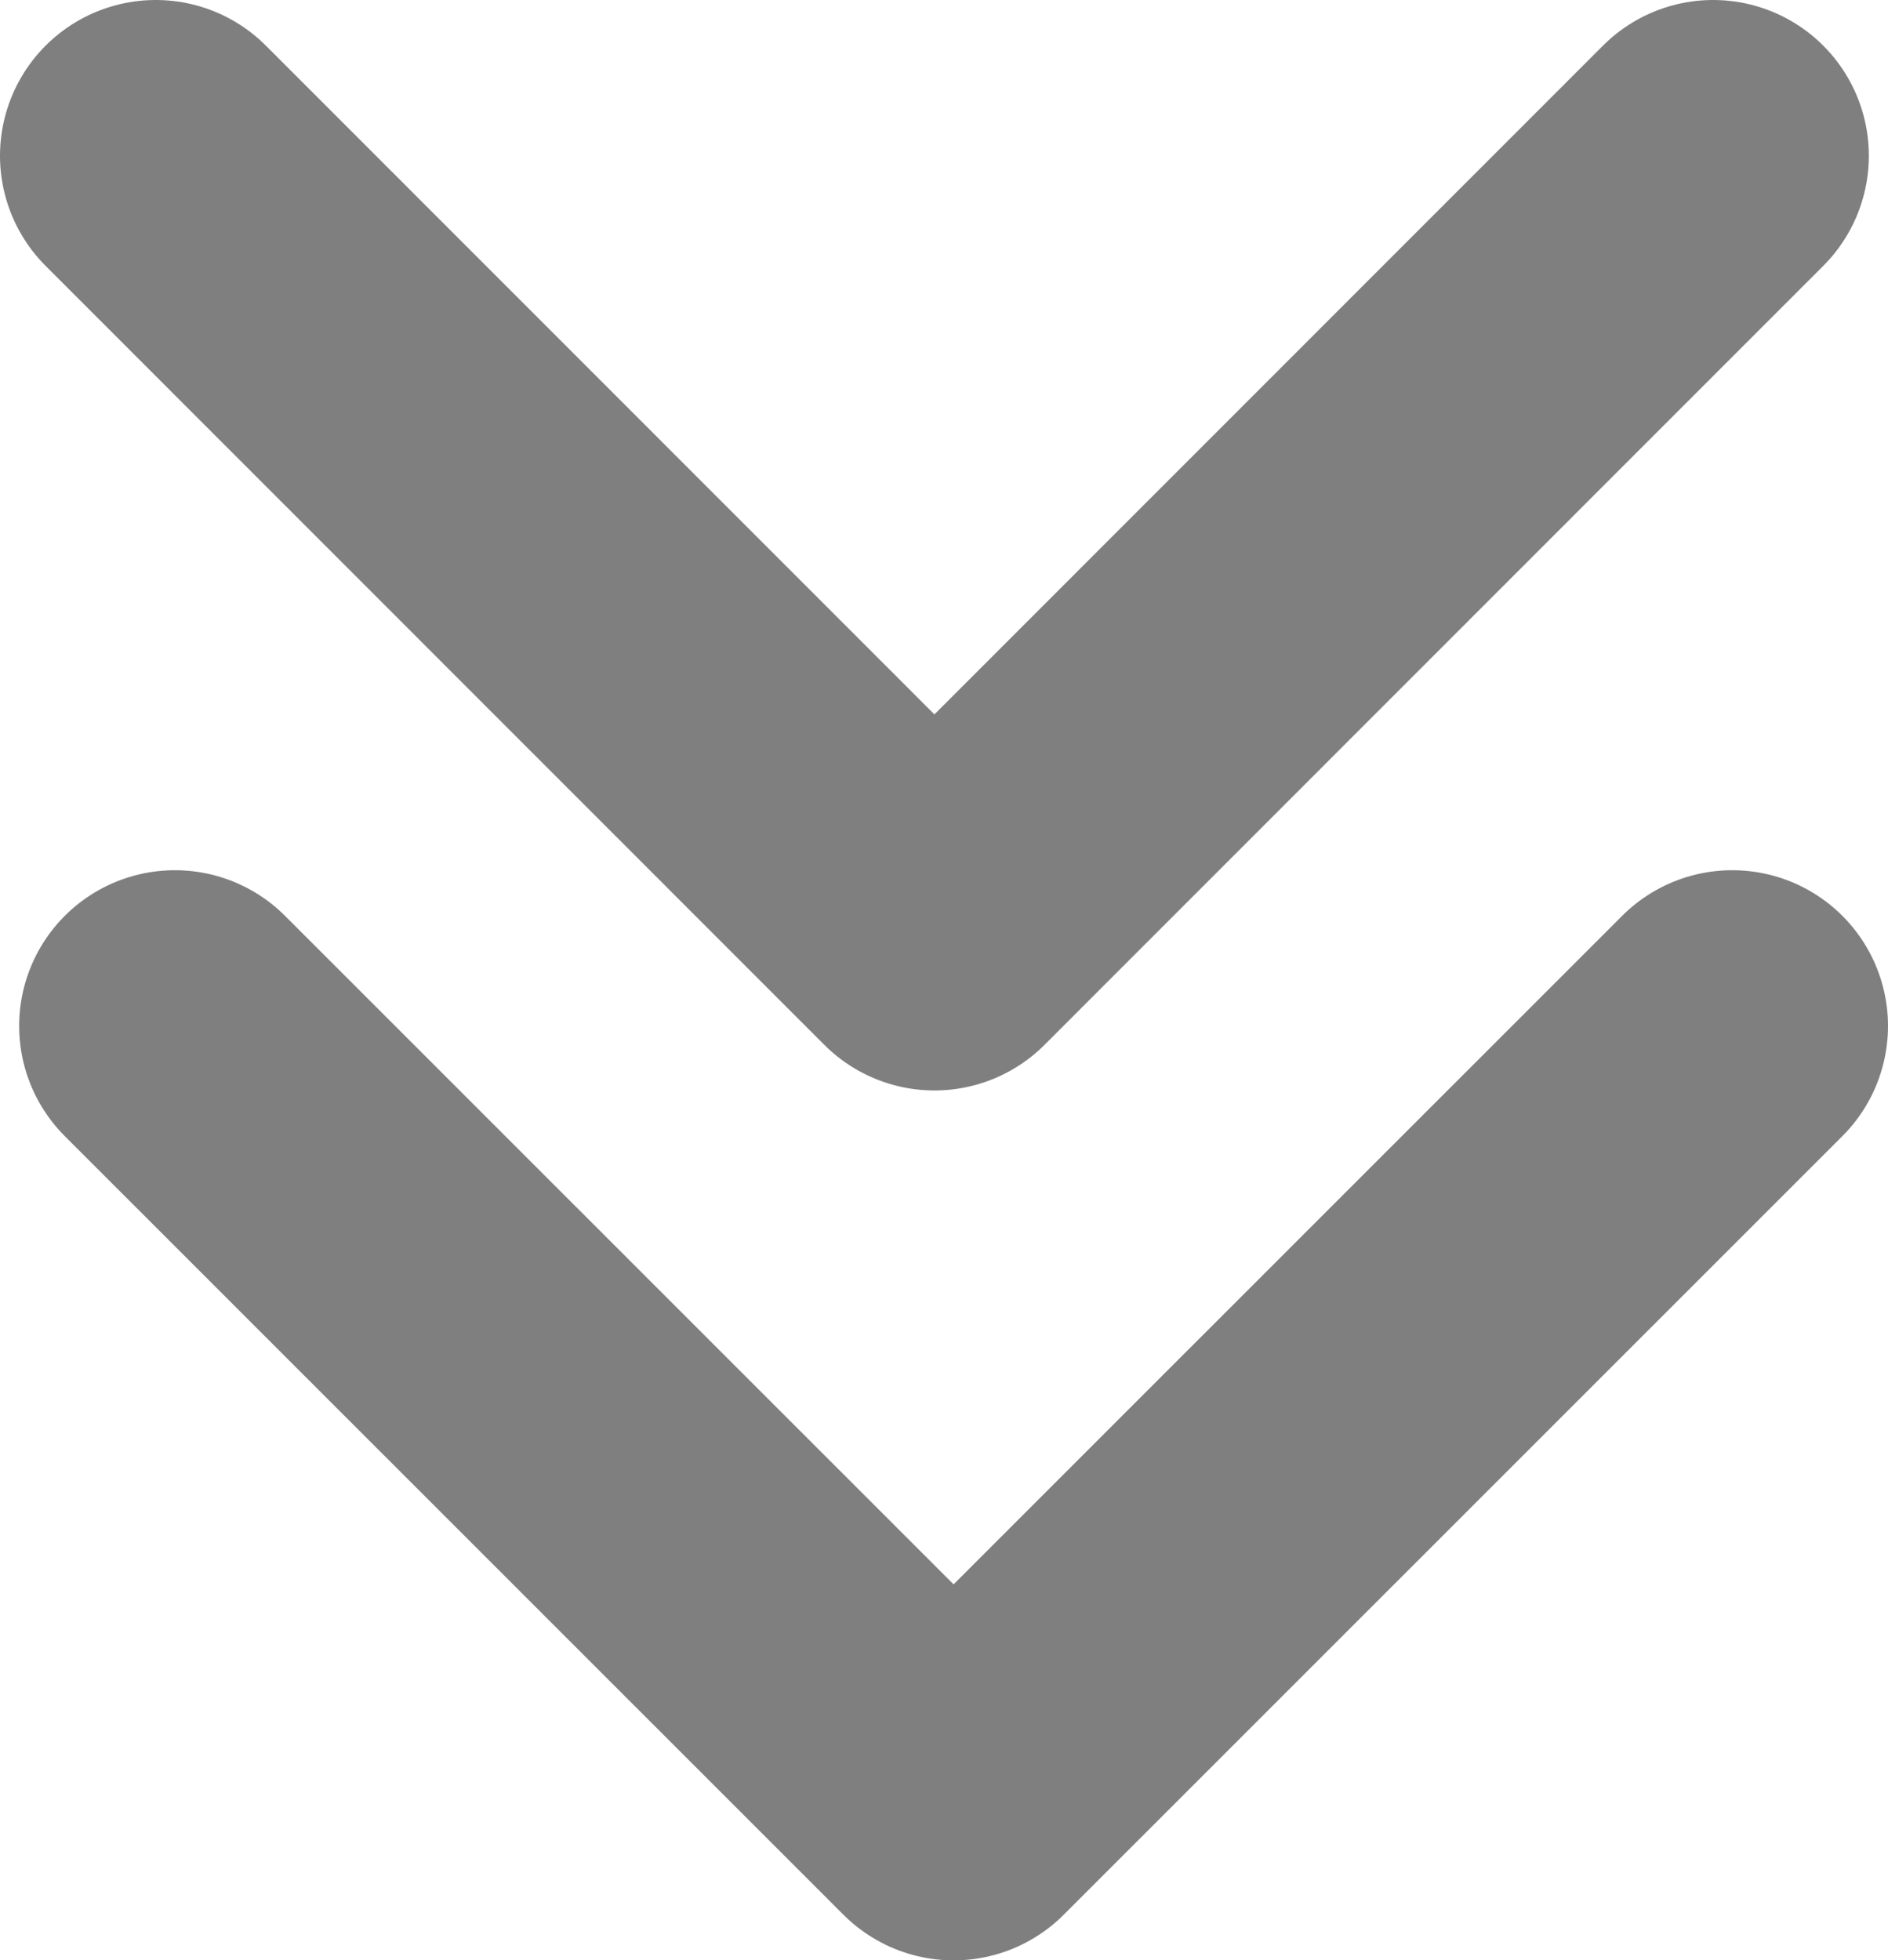 <?xml version="1.0" encoding="UTF-8" standalone="no"?>
<svg
   xmlns:dc="http://purl.org/dc/elements/1.1/"
   xmlns:cc="http://creativecommons.org/ns#"
   xmlns:rdf="http://www.w3.org/1999/02/22-rdf-syntax-ns#"
   xmlns:svg="http://www.w3.org/2000/svg"
   xmlns="http://www.w3.org/2000/svg"
   xmlns:sodipodi="http://sodipodi.sourceforge.net/DTD/sodipodi-0.dtd"
   xmlns:inkscape="http://www.inkscape.org/namespaces/inkscape"
   width="12.123"
   height="12.586"
   viewBox="0 0 12.123 12.586"
   fill="none"
   version="1.1"
   id="svg4"
   sodipodi:docname="Vector (9).svg"
   inkscape:version="1.0.2-2 (e86c870879, 2021-01-15)">
  <defs
     id="defs8" />
  <sodipodi:namedview
     pagecolor="#ffffff"
     bordercolor="#666666"
     borderopacity="1"
     objecttolerance="10"
     gridtolerance="10"
     guidetolerance="10"
     inkscape:pageopacity="0"
     inkscape:pageshadow="2"
     inkscape:window-width="770"
     inkscape:window-height="480"
     id="namedview6"
     showgrid="false"
     fit-margin-top="0"
     fit-margin-left="0"
     fit-margin-right="0"
     fit-margin-bottom="0"
     inkscape:zoom="8.9493202"
     inkscape:cx="-15.047098"
     inkscape:cy="9.3771484"
     inkscape:window-x="0"
     inkscape:window-y="0"
     inkscape:window-maximized="0"
     inkscape:current-layer="svg4" />
  <path
     d="M 1,1 6,6.001 11,1"
     stroke="#000000"
     stroke-opacity="0.5"
     stroke-width="2"
     stroke-linecap="round"
     stroke-linejoin="round"
     id="path2" />
  <path
     d="M 1.123,6.587 6.123,11.586 11.123,6.587"
     stroke="#000000"
     stroke-opacity="0.5"
     stroke-width="2"
     stroke-linecap="round"
     stroke-linejoin="round"
     id="path2-2" />
</svg>
